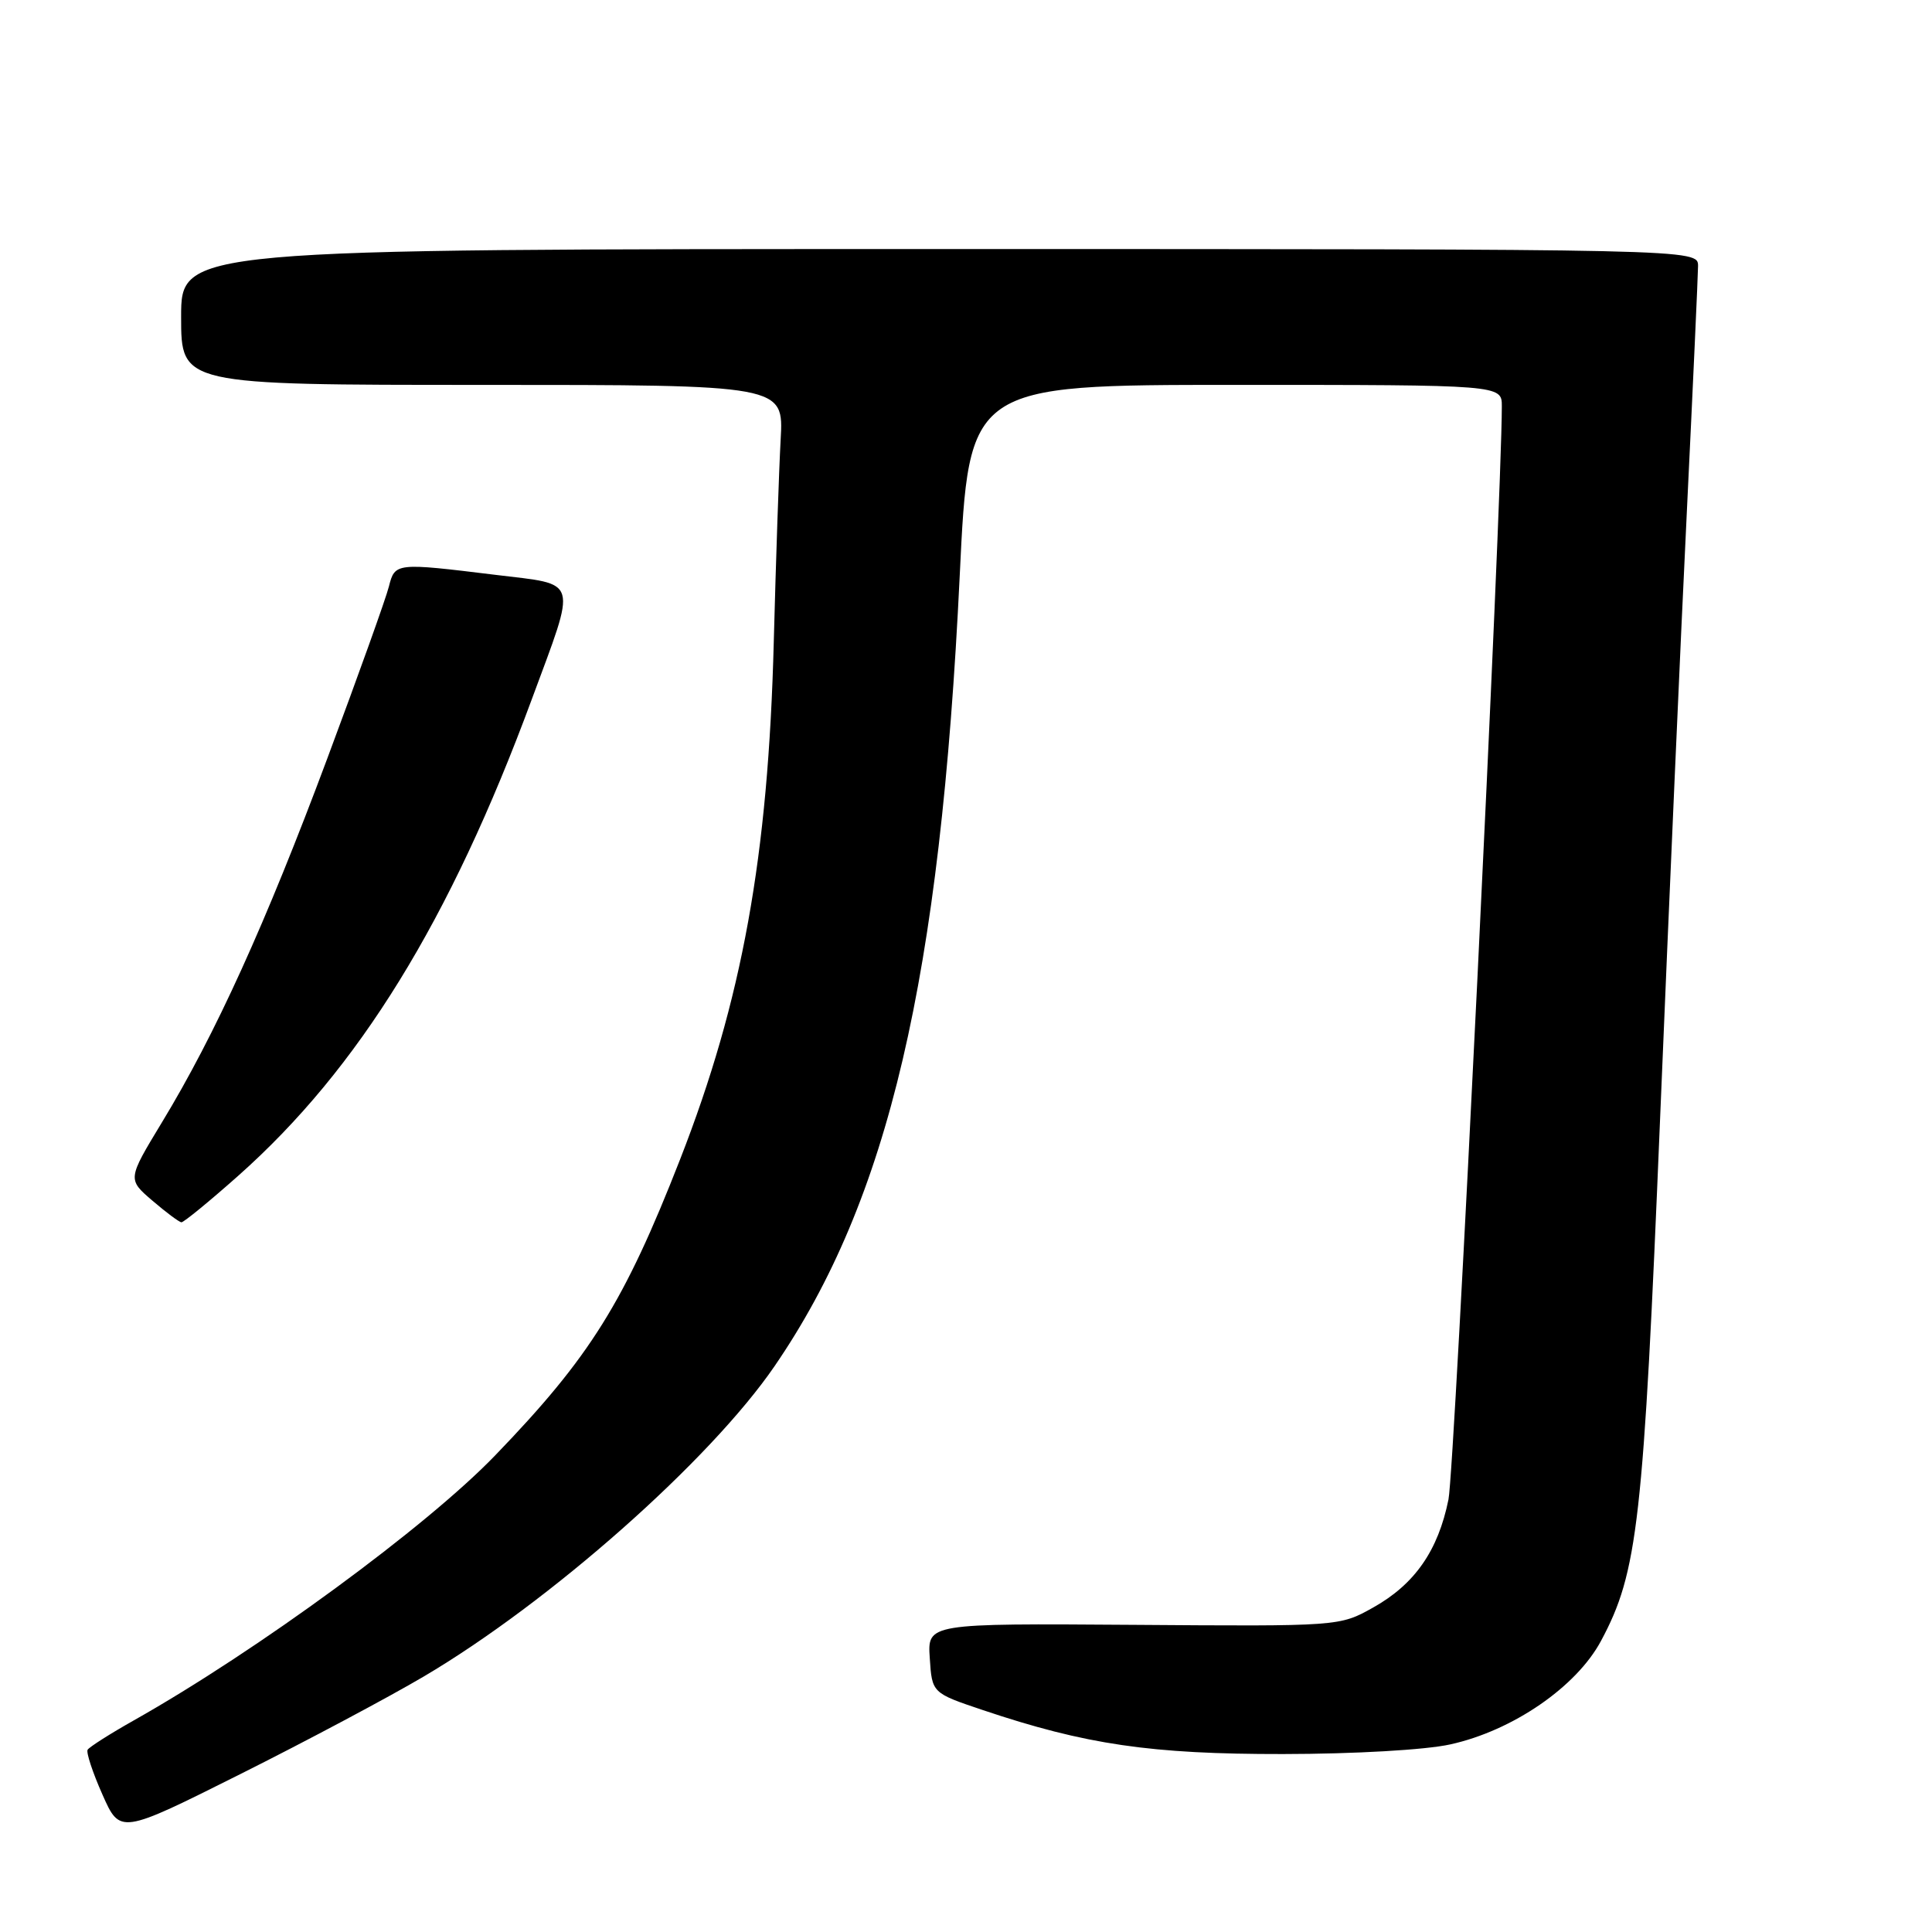 <?xml version="1.0" encoding="UTF-8" standalone="no"?>
<!DOCTYPE svg PUBLIC "-//W3C//DTD SVG 1.1//EN" "http://www.w3.org/Graphics/SVG/1.1/DTD/svg11.dtd" >
<svg xmlns="http://www.w3.org/2000/svg" xmlns:xlink="http://www.w3.org/1999/xlink" version="1.1" viewBox="0 0 256 256">
 <g >
 <path fill="currentColor"
d=" M 56.16 222.14 C 72.87 212.28 94.10 193.49 102.65 181.00 C 117.75 158.97 124.60 129.72 127.17 76.25 C 128.38 51.00 128.38 51.00 163.69 51.00 C 199.00 51.00 199.00 51.00 199.00 53.83 C 199.00 66.54 192.75 194.66 191.93 198.69 C 190.56 205.47 187.46 209.92 181.96 213.00 C 177.50 215.50 177.50 215.50 150.20 215.30 C 122.89 215.11 122.89 215.11 123.20 219.72 C 123.50 224.33 123.50 224.33 130.25 226.60 C 143.84 231.17 152.52 232.44 170.00 232.42 C 179.49 232.41 188.91 231.87 192.18 231.14 C 200.44 229.32 208.88 223.52 212.14 217.43 C 217.03 208.31 217.76 201.79 219.98 148.00 C 221.13 120.22 222.72 84.00 223.53 67.50 C 224.33 51.00 224.99 36.49 225.00 35.25 C 225.00 33.00 225.00 33.00 124.50 33.00 C 24.00 33.00 24.00 33.00 24.00 42.00 C 24.00 51.00 24.00 51.00 63.92 51.00 C 103.85 51.00 103.85 51.00 103.44 58.25 C 103.22 62.24 102.81 74.28 102.53 85.00 C 101.80 113.53 98.35 132.54 90.11 153.64 C 82.71 172.57 78.18 179.82 65.62 192.84 C 56.51 202.30 34.10 218.73 17.75 227.95 C 14.59 229.73 11.83 231.49 11.61 231.85 C 11.40 232.21 12.28 234.88 13.57 237.78 C 15.91 243.06 15.91 243.06 31.82 235.09 C 40.57 230.71 51.52 224.88 56.16 222.14 Z  M 31.54 155.82 C 47.52 141.64 59.63 122.00 70.45 92.70 C 76.48 76.38 76.82 77.54 65.65 76.17 C 52.44 74.55 52.33 74.56 51.53 77.72 C 51.16 79.22 47.49 89.46 43.38 100.47 C 35.21 122.37 28.51 137.11 21.45 148.73 C 16.89 156.26 16.89 156.26 20.19 159.09 C 22.01 160.65 23.74 161.94 24.04 161.96 C 24.33 161.98 27.71 159.22 31.54 155.82 Z "/>
</g>
</svg>